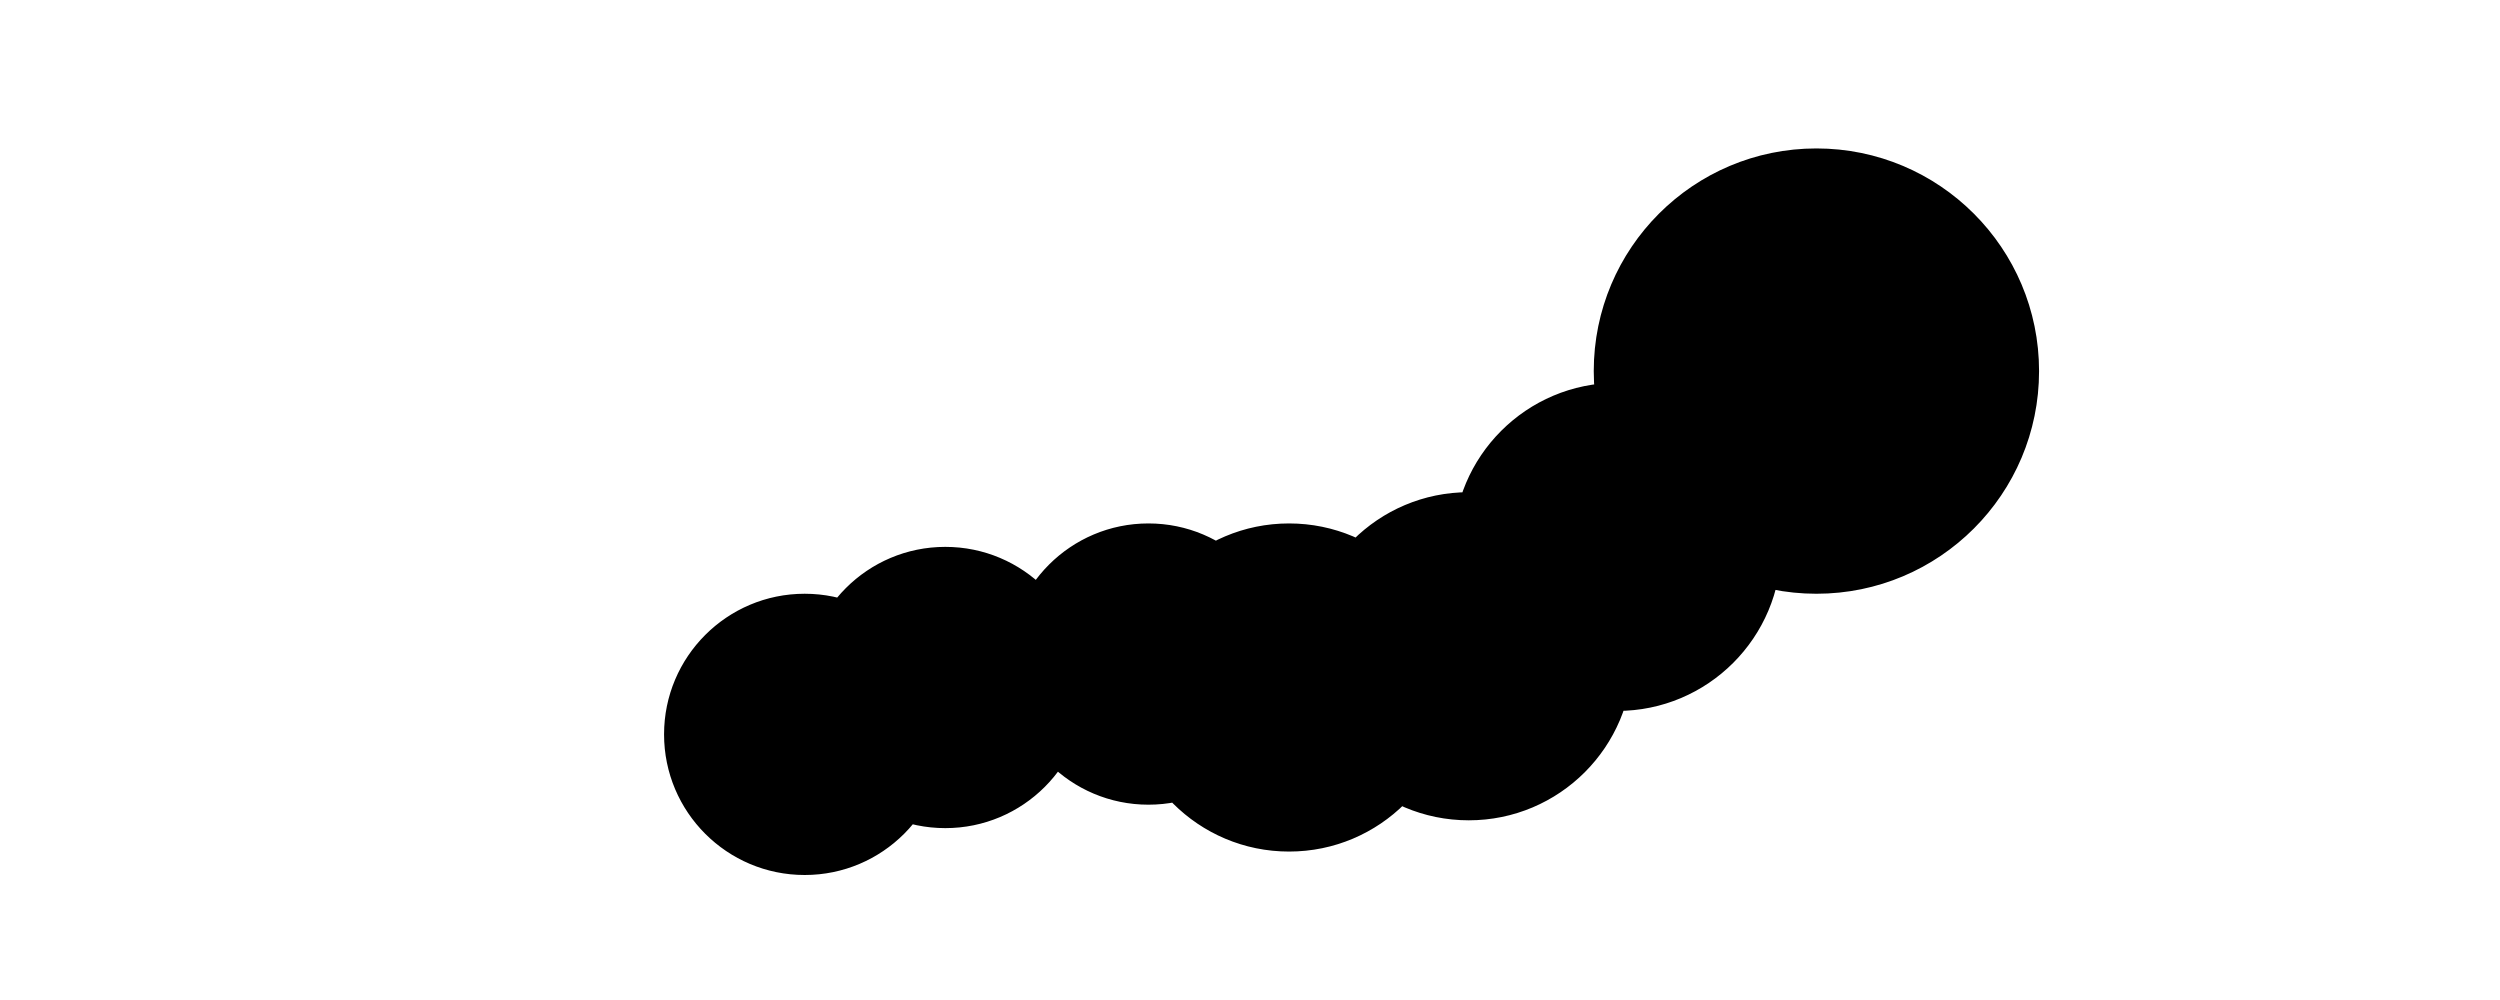 <svg viewBox="0 0 320 128">
	<path d="M261 47.5C261 63.24 248.24 76 232.5 76C216.76 76 204 63.24 204 47.5C204 31.76 216.76 19 232.5 19C248.24 19 261 31.76 261 47.5Z M228 70C228 81.598 218.598 91 207 91C195.402 91 186 81.598 186 70C186 58.402 195.402 49 207 49C218.598 49 228 58.402 228 70Z M209 84C209 95.598 199.598 105 188 105C176.402 105 167 95.598 167 84C167 72.402 176.402 63 188 63C199.598 63 209 72.402 209 84Z M186 88C186 99.598 176.598 109 165 109C153.402 109 144 99.598 144 88C144 76.402 153.402 67 165 67C176.598 67 186 76.402 186 88Z M165 85C165 94.941 156.941 103 147 103C137.059 103 129 94.941 129 85C129 75.059 137.059 67 147 67C156.941 67 165 75.059 165 85Z M139 88C139 97.941 130.941 106 121 106C111.059 106 103 97.941 103 88C103 78.059 111.059 70 121 70C130.941 70 139 78.059 139 88Z M121 94C121 103.941 112.941 112 103 112C93.059 112 85 103.941 85 94C85 84.059 93.059 76 103 76C112.941 76 121 84.059 121 94Z" />
</svg>
